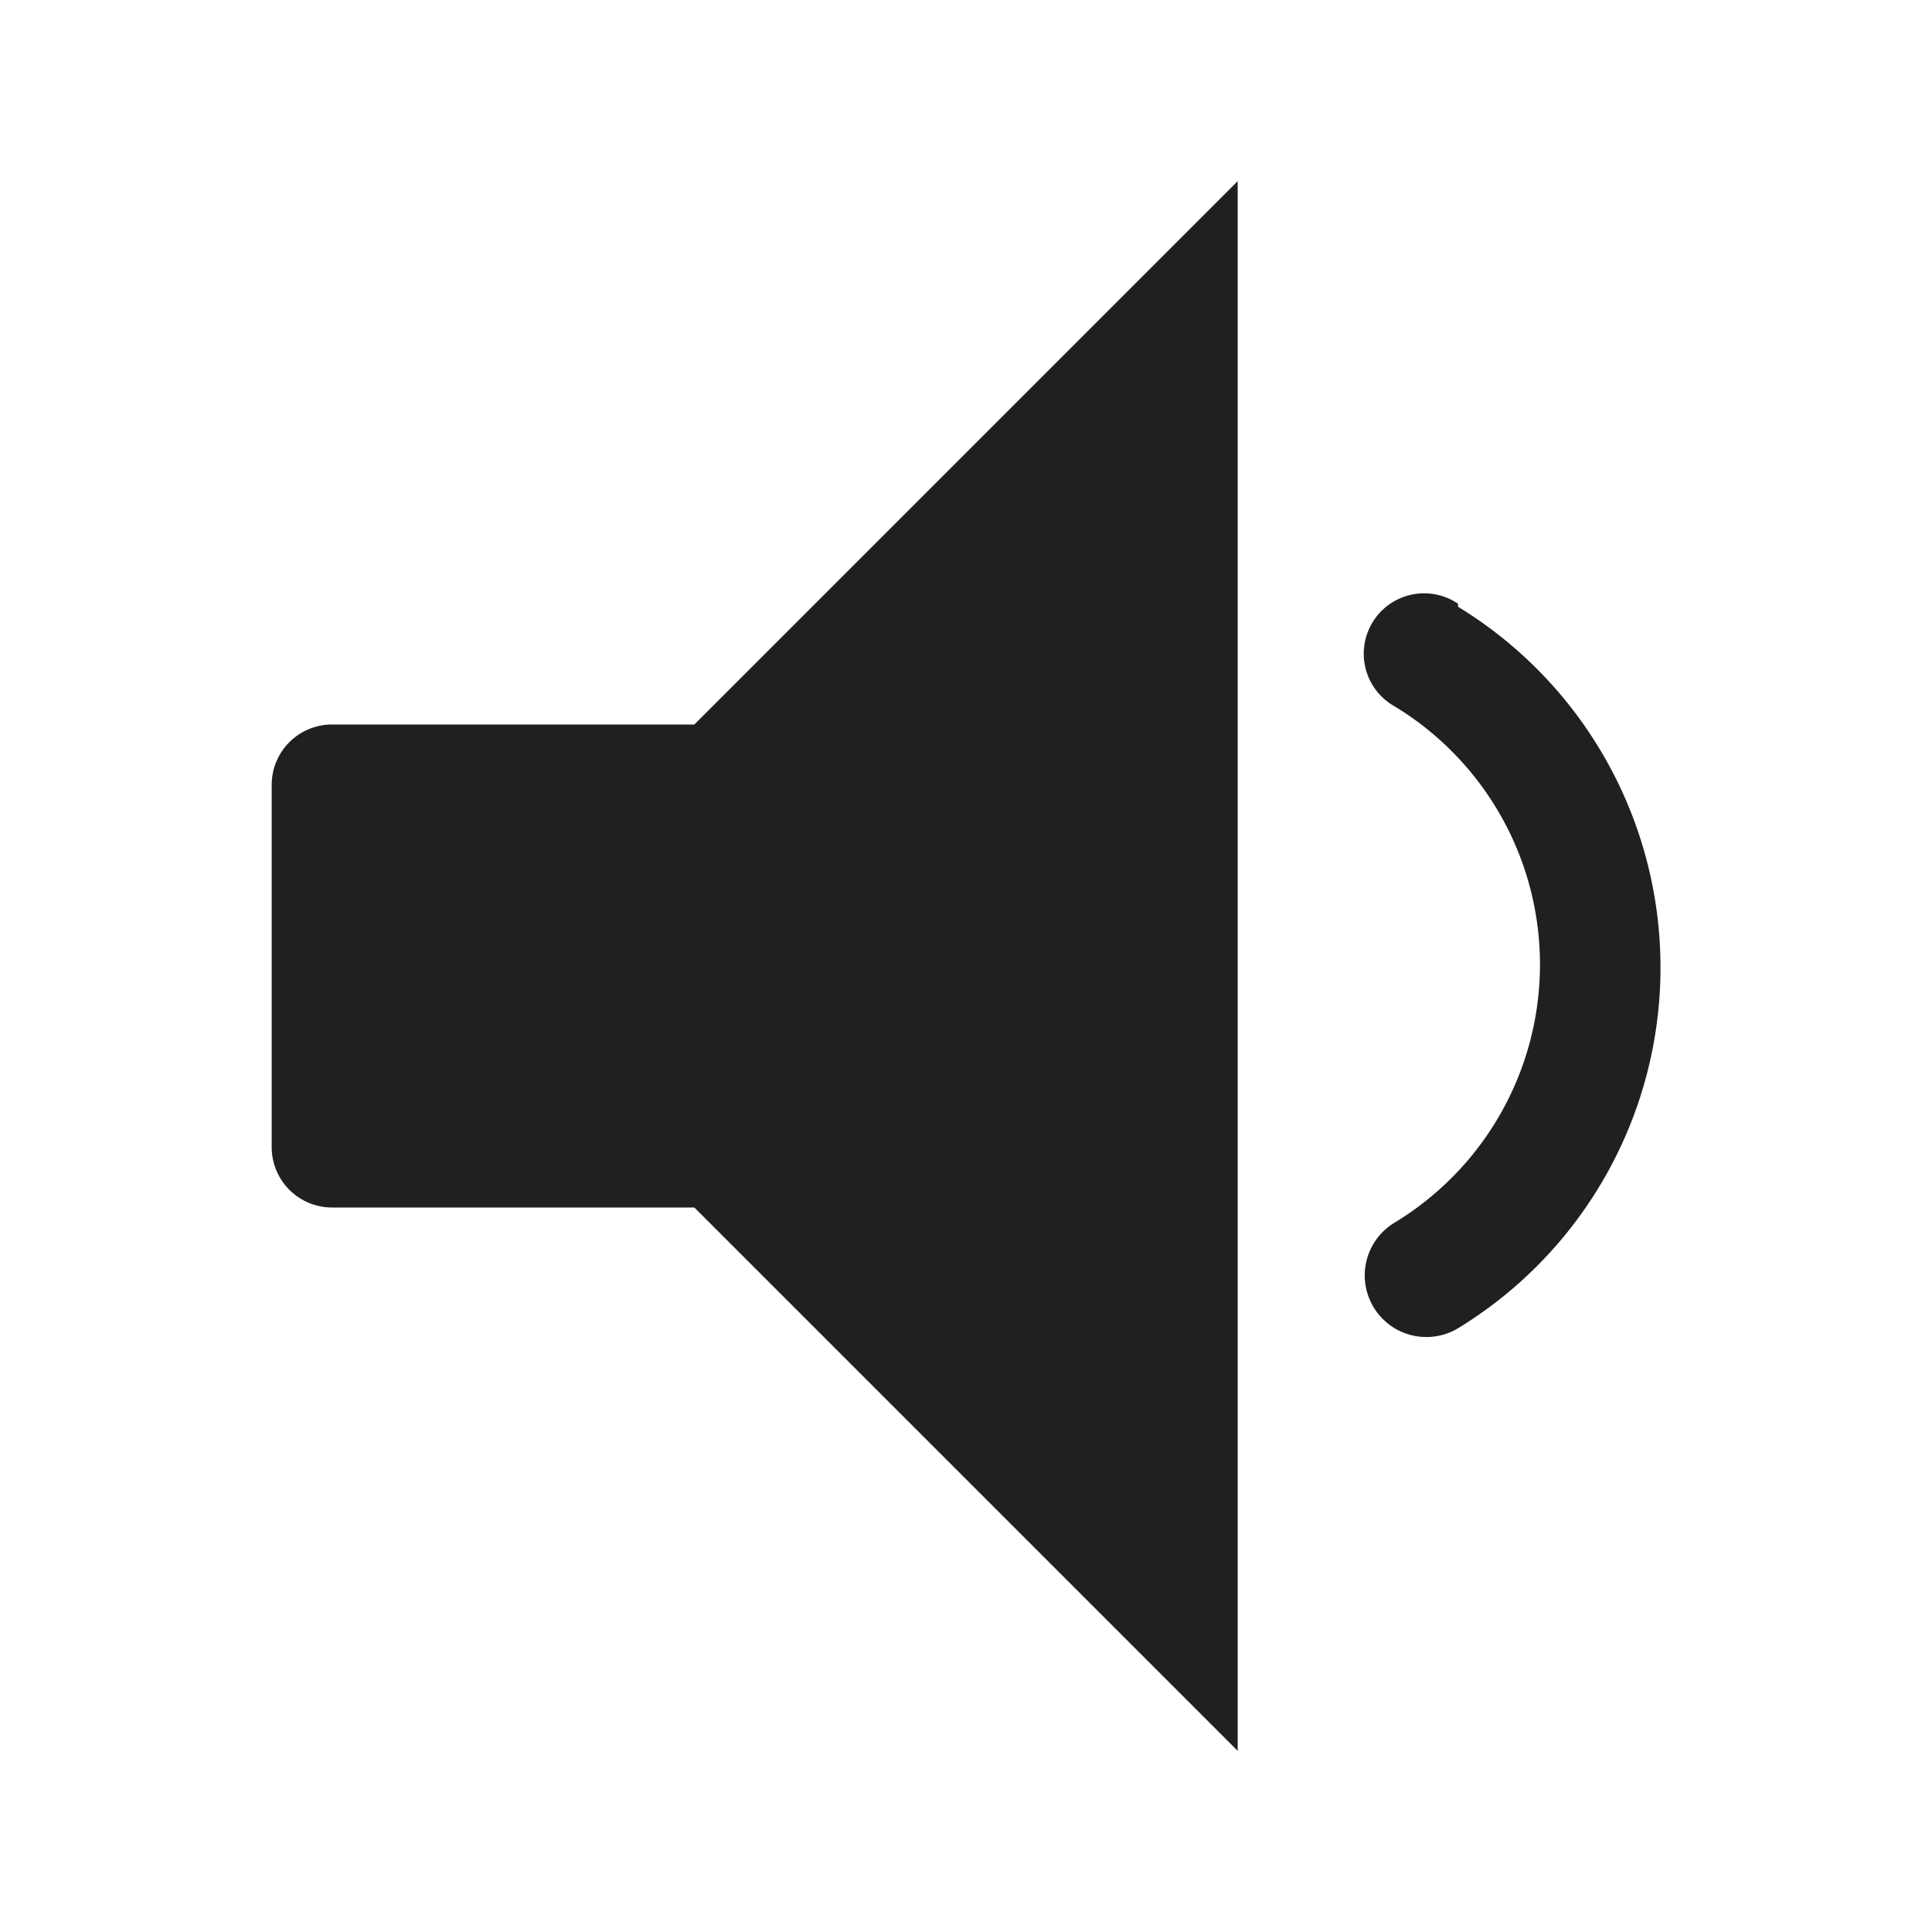 <svg xmlns="http://www.w3.org/2000/svg" viewBox="0 0 64 64" aria-labelledby="title" aria-describedby="desc"><path data-name="layer2" d="M48.3 20a2 2 0 1 0-2.1 3.4 10 10 0 0 1 0 17.1 2 2 0 0 0 2.1 3.5 14 14 0 0 0 0-23.9z" fill="#202020"/><path data-name="layer1" d="M11 24a2 2 0 0 0-2 2v12a2 2 0 0 0 2 2h12l18 18V6L23 24z" fill="#202020"/></svg>